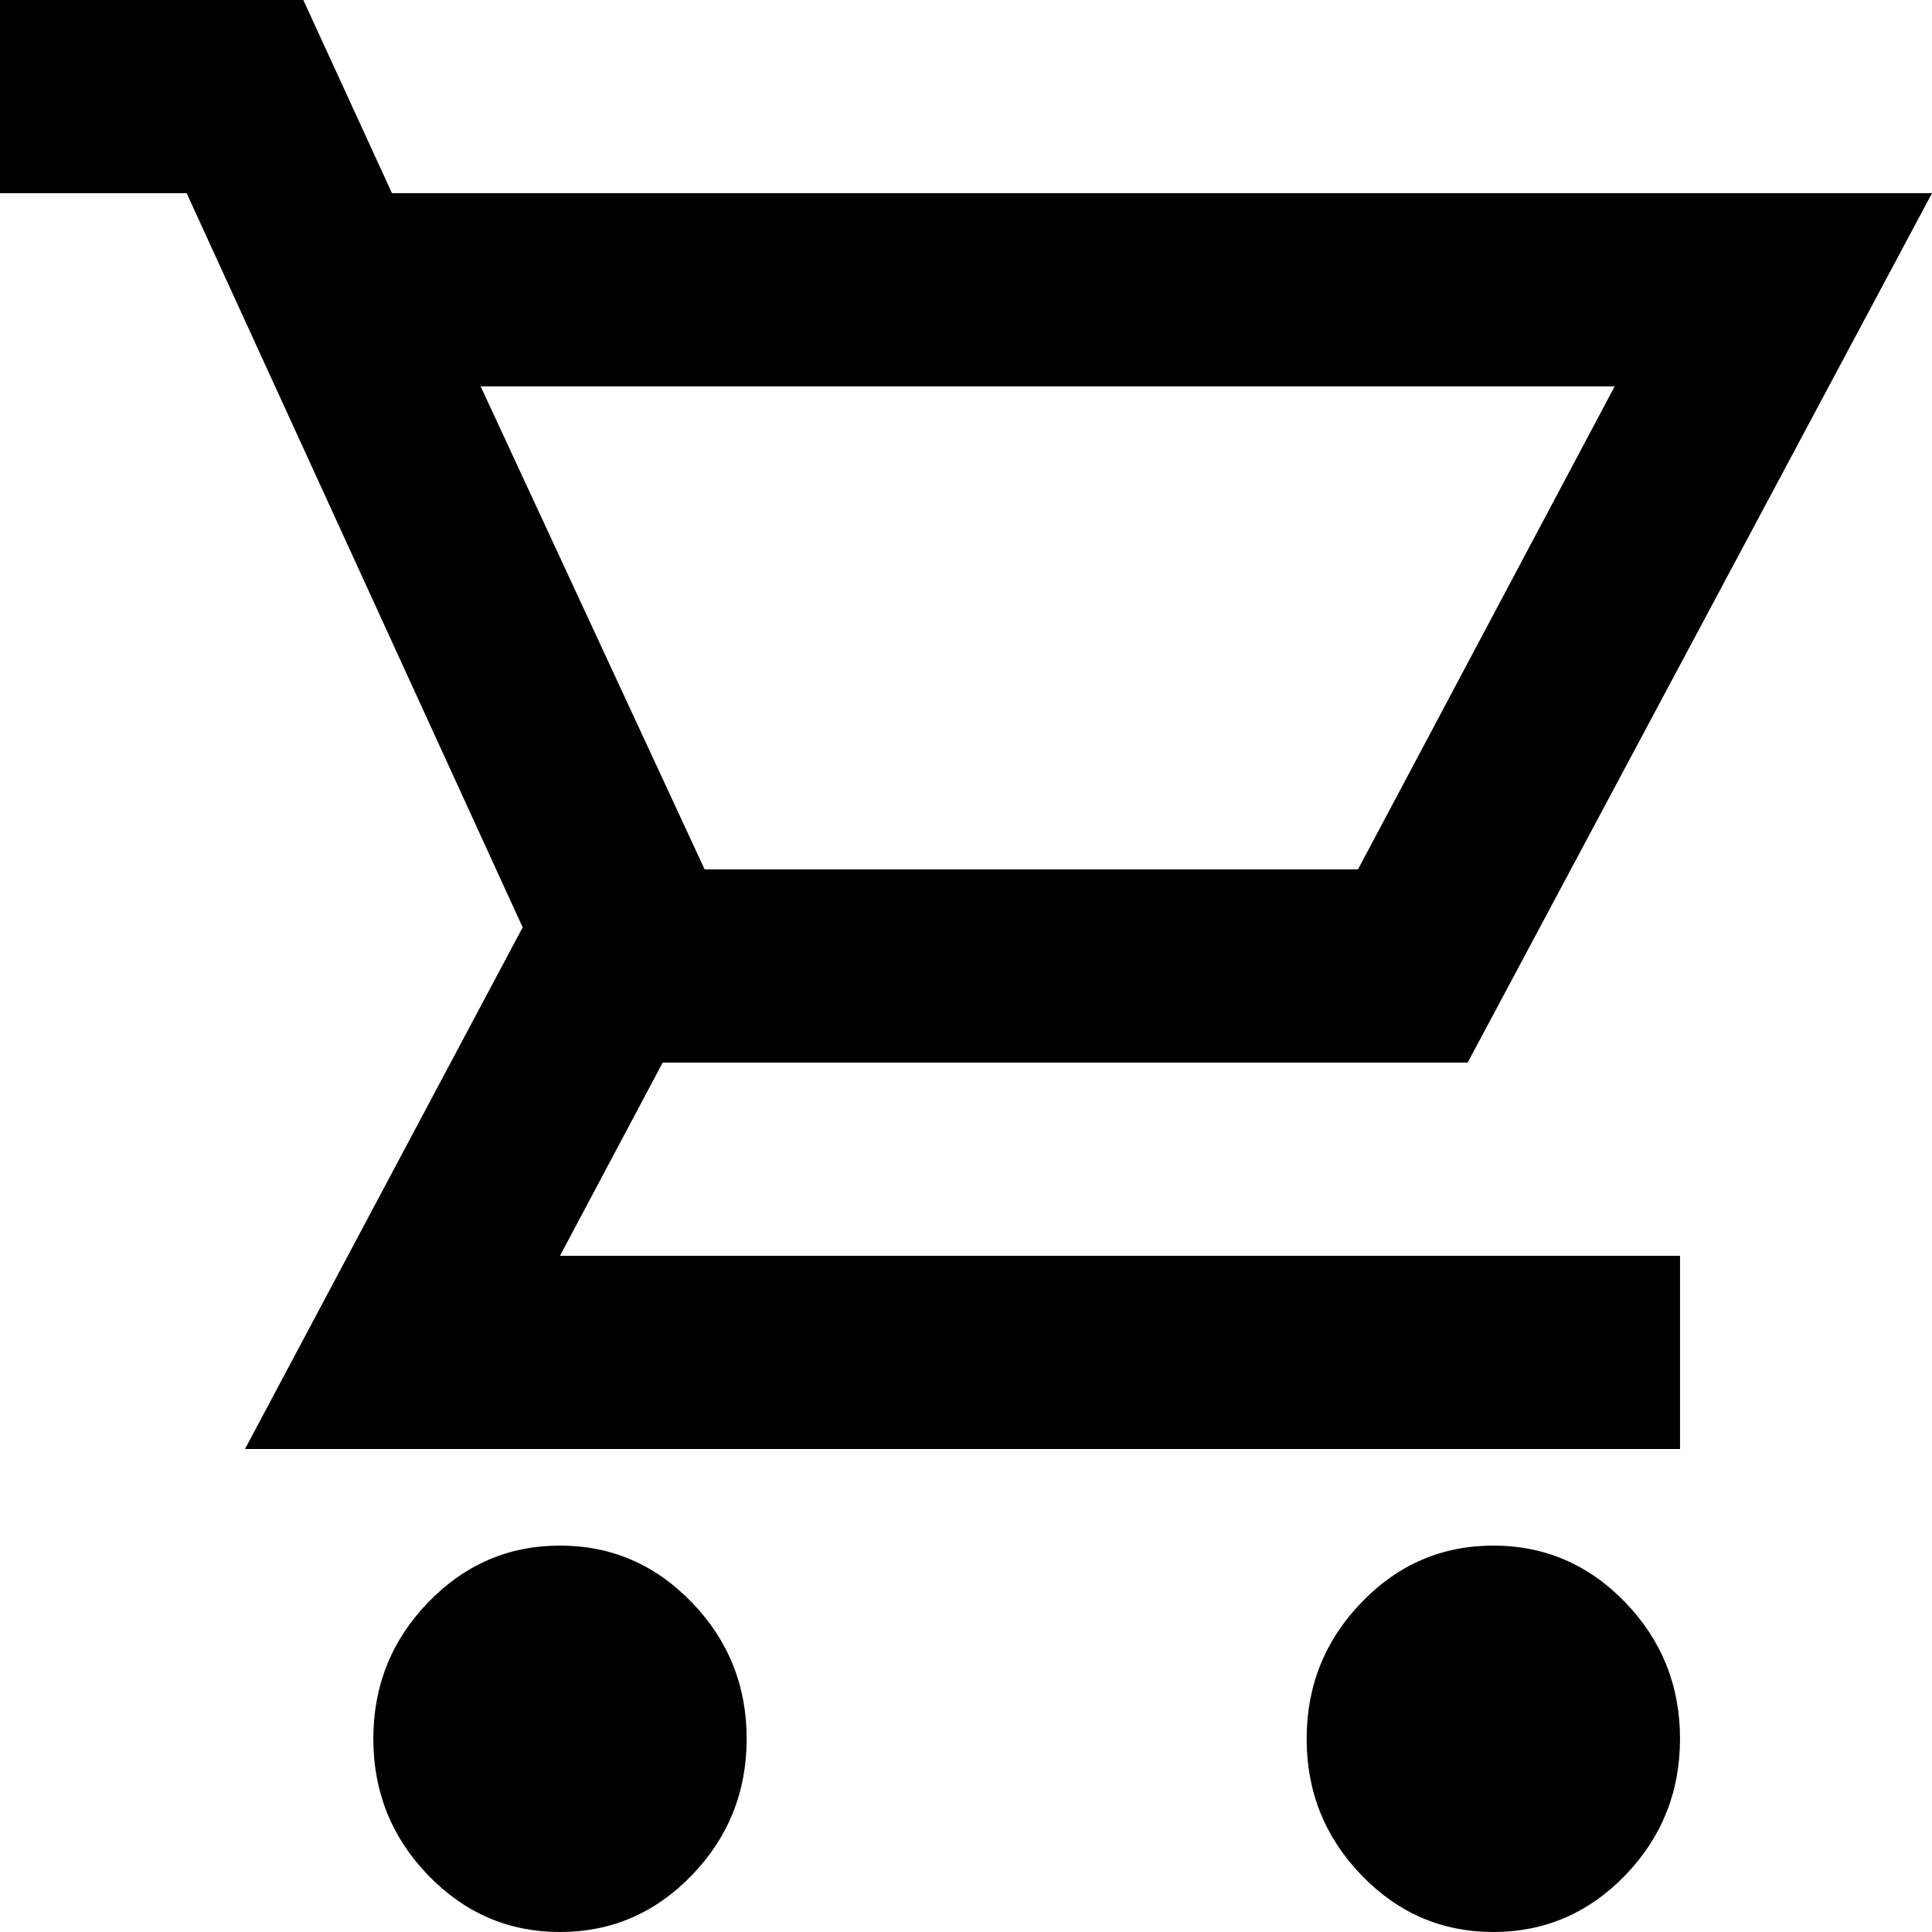 <svg width="47" height="47" viewBox="0 0 47 47" fill="none" xmlns="http://www.w3.org/2000/svg">
<path d="M13.623 47C12.374 47 11.306 46.54 10.417 45.621C9.527 44.699 9.082 43.593 9.082 42.3C9.082 41.008 9.527 39.901 10.417 38.98C11.306 38.06 12.374 37.6 13.623 37.6C14.872 37.6 15.941 38.06 16.829 38.98C17.719 39.901 18.164 41.008 18.164 42.3C18.164 43.593 17.719 44.699 16.829 45.621C15.941 46.54 14.872 47 13.623 47ZM36.328 47C35.08 47 34.011 46.54 33.123 45.621C32.233 44.699 31.787 43.593 31.787 42.3C31.787 41.008 32.233 39.901 33.123 38.98C34.011 38.06 35.08 37.6 36.328 37.6C37.577 37.6 38.647 38.06 39.537 38.98C40.425 39.901 40.87 41.008 40.87 42.3C40.87 43.593 40.425 44.699 39.537 45.621C38.647 46.54 37.577 47 36.328 47ZM11.693 9.4L17.142 21.15H33.036L39.28 9.4H11.693ZM5.96 35.25L12.715 22.56L4.541 4.7H0V0H7.379L9.536 4.7H47L35.704 25.85H16.121L13.623 30.55H40.87V35.25H5.96Z" fill="currentColor"/>
</svg>
